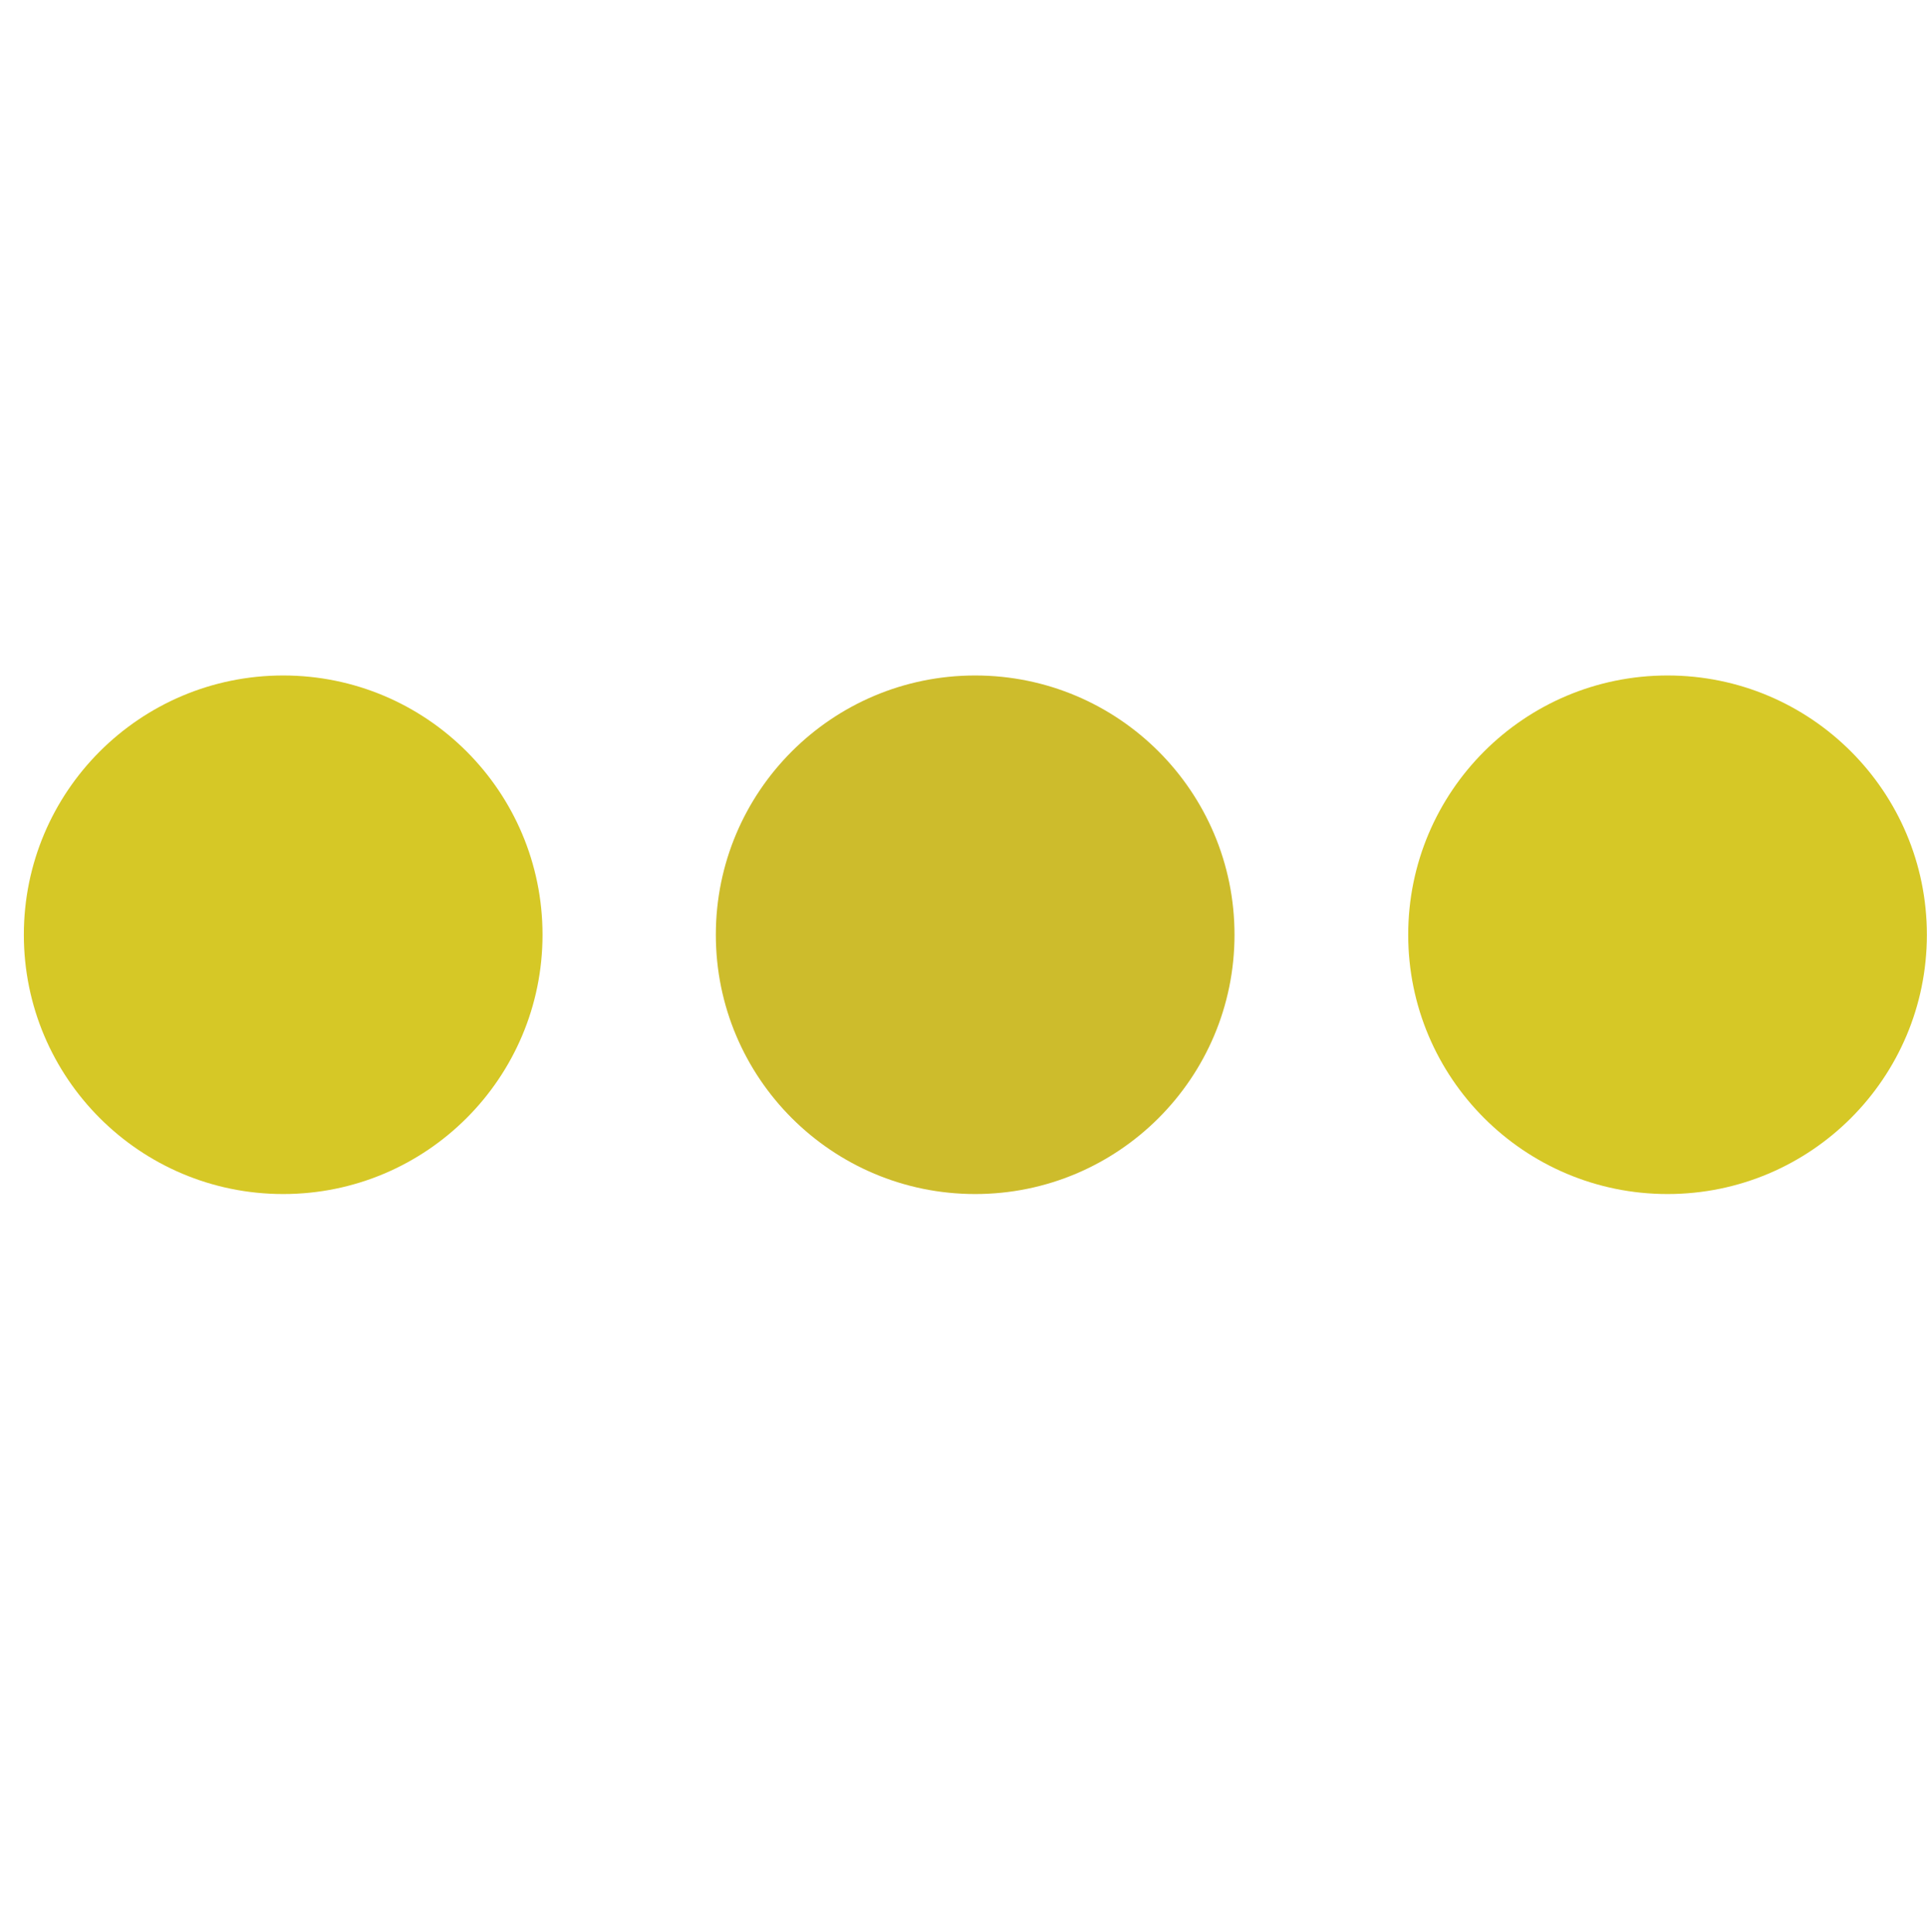 <?xml version="1.0" encoding="utf-8"?>
<!-- Generator: Adobe Illustrator 16.0.4, SVG Export Plug-In . SVG Version: 6.00 Build 0)  -->
<!DOCTYPE svg PUBLIC "-//W3C//DTD SVG 1.1//EN" "http://www.w3.org/Graphics/SVG/1.1/DTD/svg11.dtd">
<svg version="1.1" id="Layer_1" xmlns="http://www.w3.org/2000/svg" xmlns:xlink="http://www.w3.org/1999/xlink" x="0px" y="0px"
	 width="15.188px" height="15.229px" viewBox="0 0 15.188 15.229" enable-background="new 0 0 15.188 15.229" xml:space="preserve">
<g>
	<circle fill="#CDBC2C" cx="7.686" cy="7.369" r="2.044"/>
	<circle fill="#D6C826" cx="13.143" cy="7.369" r="2.044"/>
	<circle fill="#D6C826" cx="2.232" cy="7.369" r="2.044"/>
</g>
</svg>
